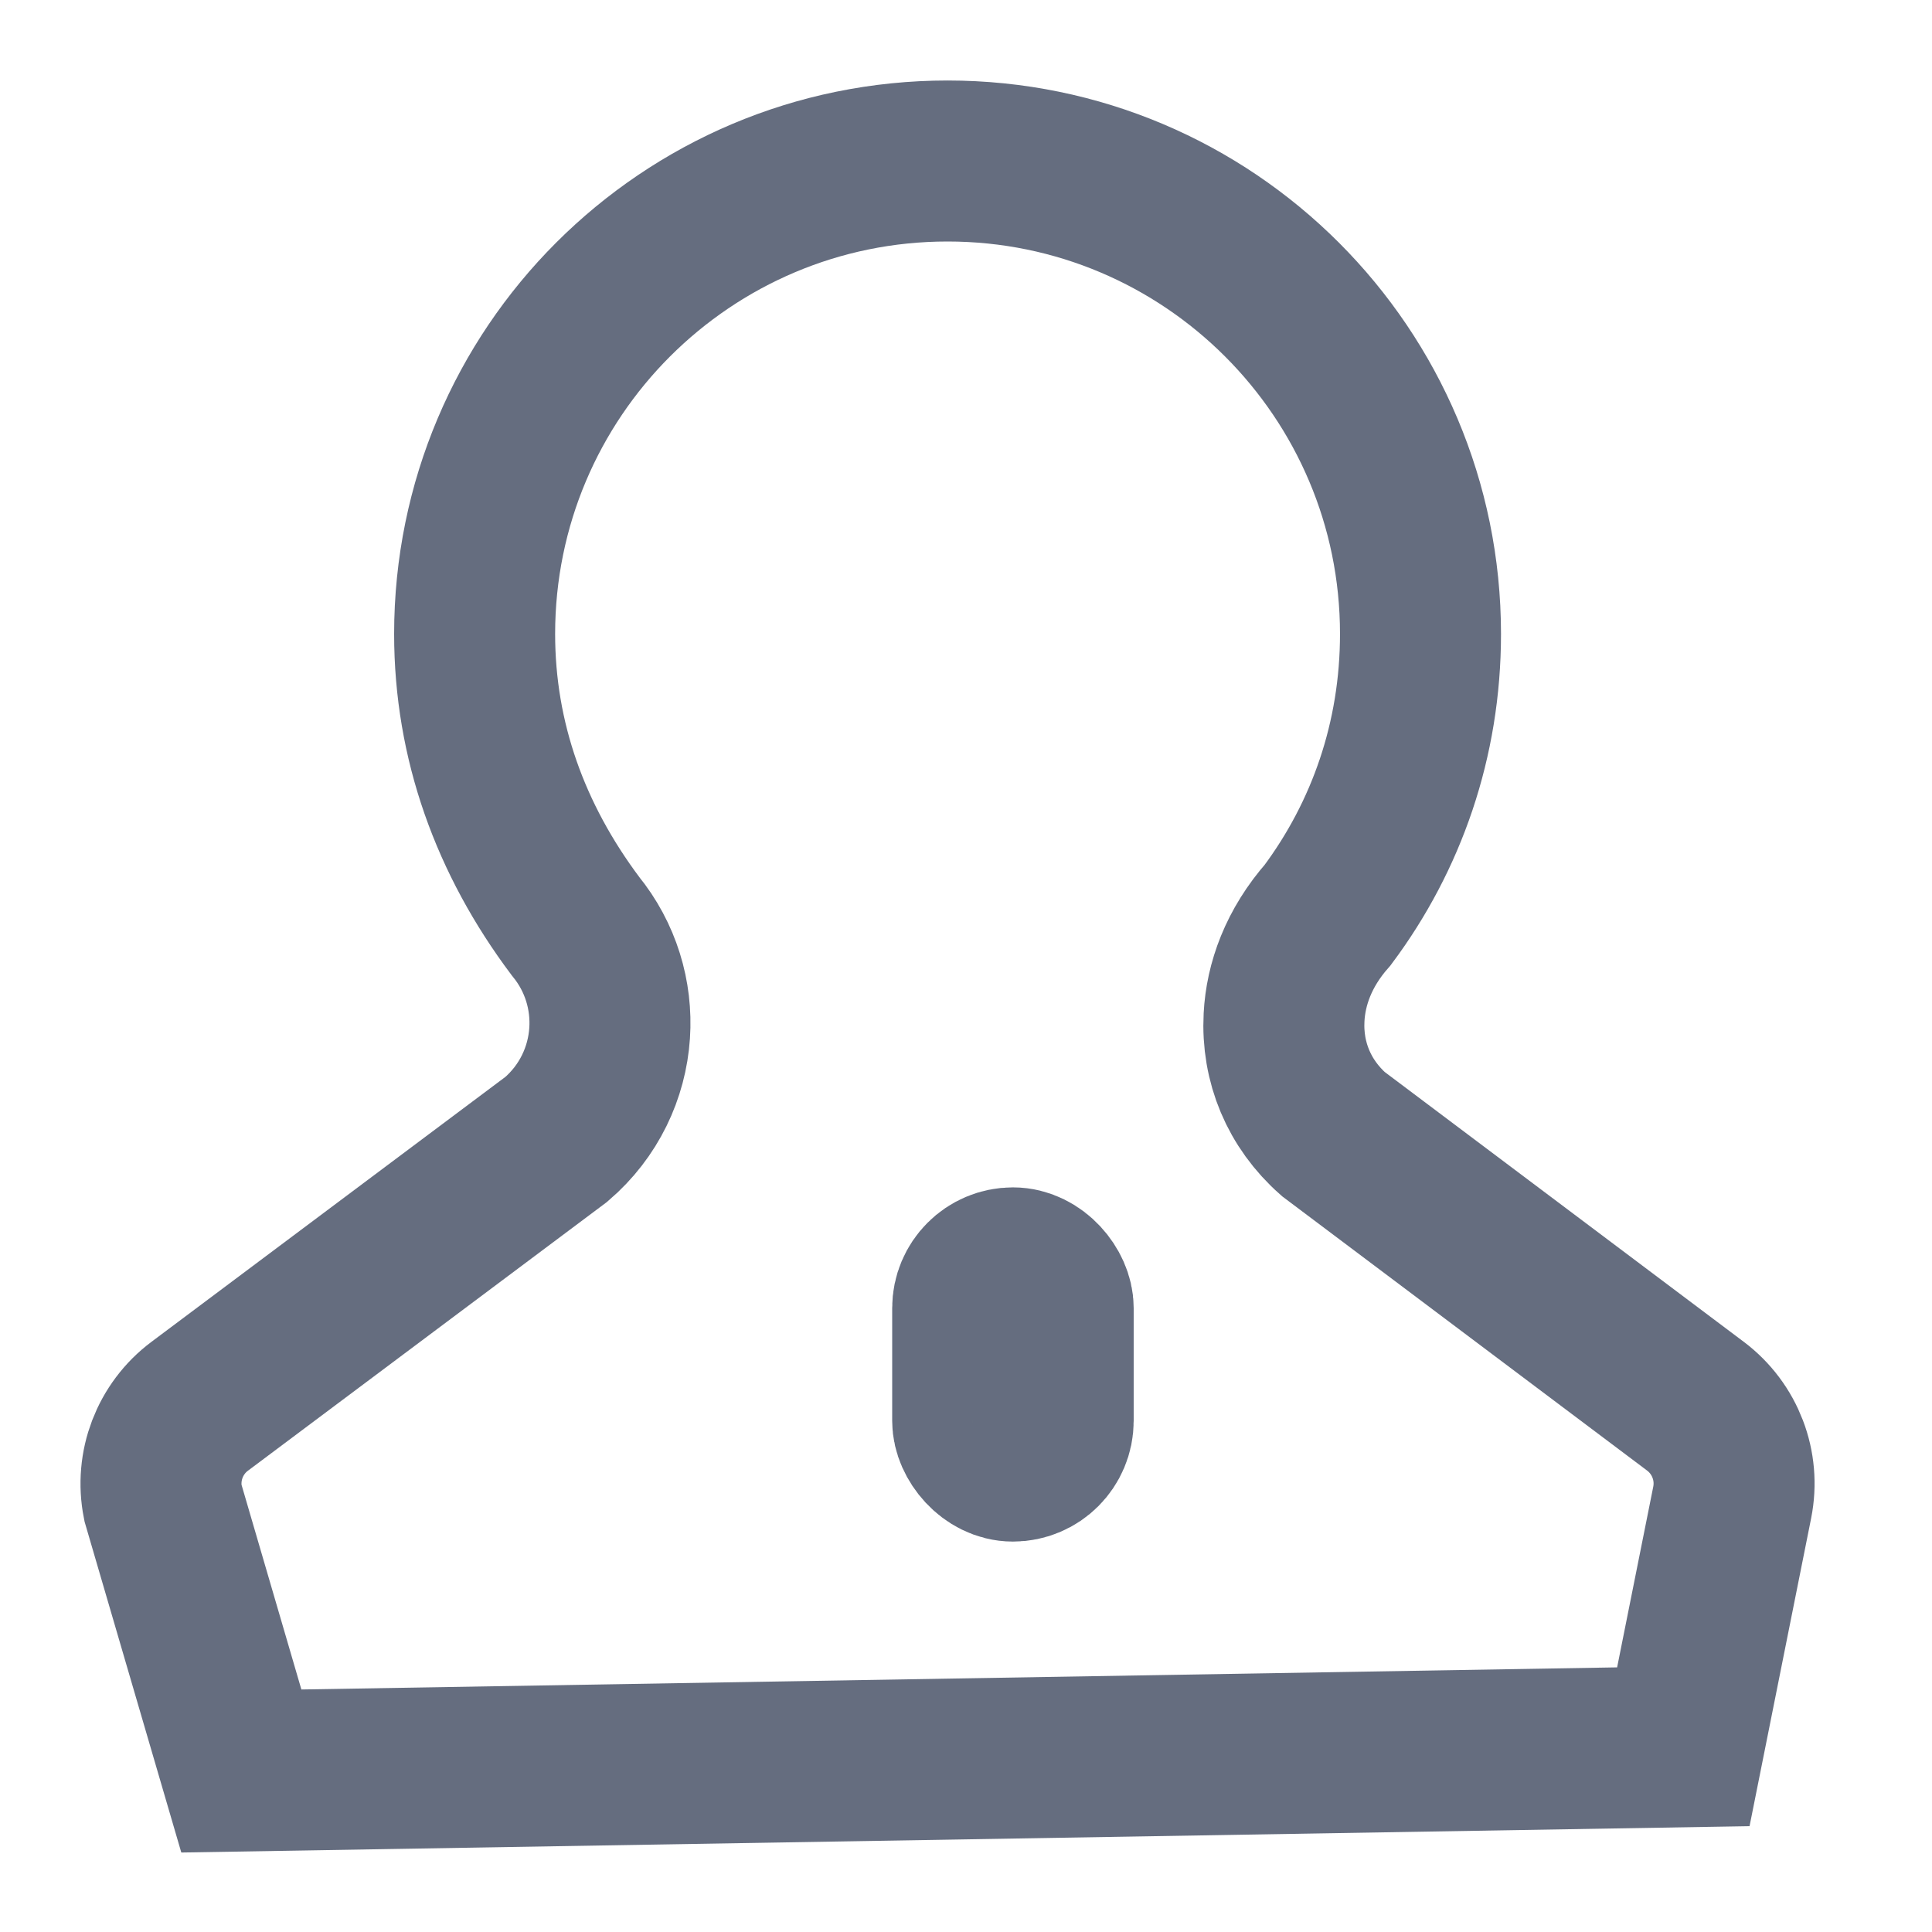 <?xml version="1.0" encoding="UTF-8"?>
<svg width="24px" height="24px" viewBox="0 0 24 24" version="1.1" xmlns="http://www.w3.org/2000/svg" xmlns:xlink="http://www.w3.org/1999/xlink">
    <title>xtjy_home_mine_default备份 48</title>
    <g id="客户端" stroke="none" stroke-width="1" fill="none" fill-rule="evenodd">
        <g id="iOS-首页" transform="translate(-326, -2792)" stroke="#656D7F" stroke-width="2">
            <g id="Group-4备份" transform="translate(0, 2786)">
                <g id="编组-14" transform="translate(326, 6)">
                    <path d="M11.771,2 C13.393,2 14.862,2.658 15.925,3.721 C16.988,4.784 17.646,6.253 17.646,7.875 C17.646,9.189 17.223,10.387 16.494,11.365 C16.13,11.778 15.972,12.227 15.951,12.638 C15.922,13.196 16.138,13.712 16.562,14.087 L21.061,17.468 C21.246,17.607 21.383,17.793 21.462,18 C21.542,18.208 21.563,18.437 21.518,18.664 L20.911,21.699 L2.998,22 L2.023,18.665 C1.978,18.438 2,18.208 2.079,18.001 C2.159,17.793 2.296,17.607 2.481,17.469 L6.911,14.153 C7.317,13.805 7.54,13.326 7.573,12.834 C7.604,12.368 7.464,11.891 7.148,11.504 C6.339,10.425 5.896,9.202 5.896,7.875 C5.896,6.253 6.553,4.784 7.616,3.721 C8.68,2.658 10.148,2 11.771,2 Z" id="形状结合"></path>
                    <rect id="矩形" x="12.083" y="15.75" width="1" height="2.4" rx="0.5"></rect>
                </g>
            </g>
        </g>
    </g>
</svg>
